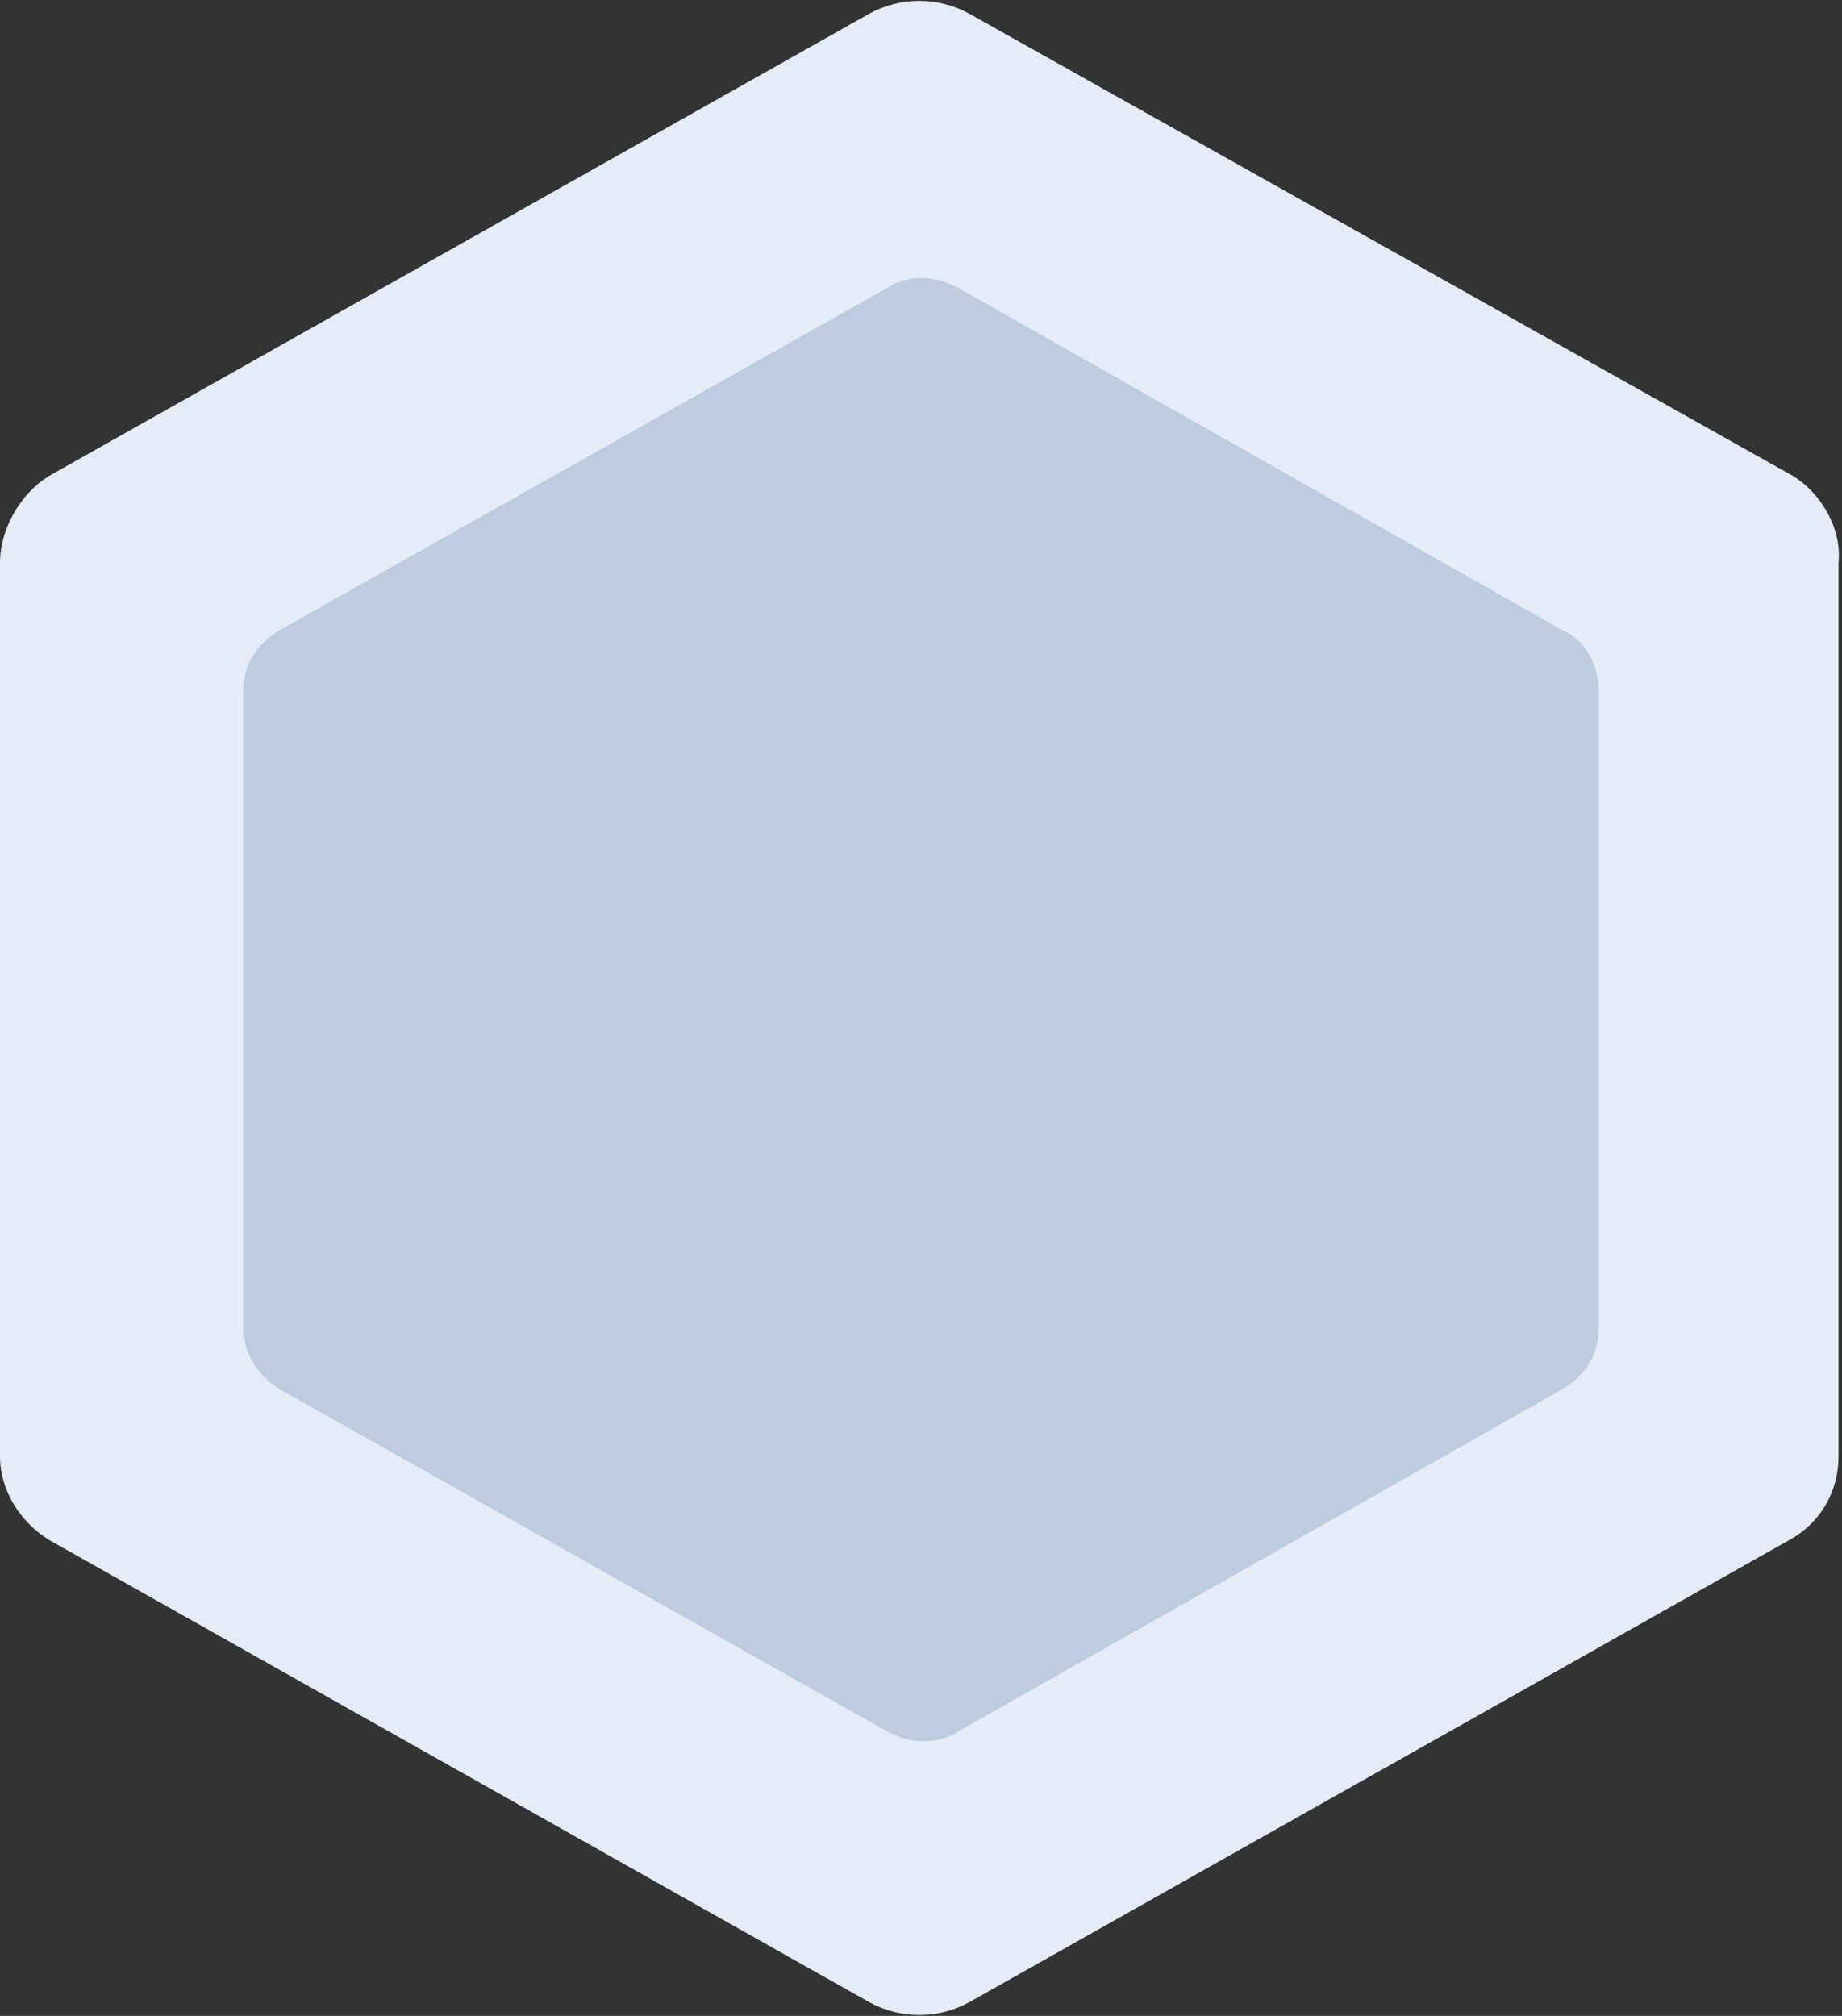 <?xml version="1.0" encoding="utf-8"?>
<!-- Generator: Adobe Illustrator 19.2.1, SVG Export Plug-In . SVG Version: 6.00 Build 0)	-->
<svg version="1.0" id="silver.svg" xmlns="http://www.w3.org/2000/svg" xmlns:xlink="http://www.w3.org/1999/xlink" x="0px" y="0px"
	 viewBox="0 0 53 58" style="enable-background:new 0 0 53 58;" xml:space="preserve">
<rect x="0" y="0" width="53" height="58" fill="#333333" stroke="none"/>
<path id="Shape_1149_copy_4" style="fill:#E5EBF7;" d="M51.6,13.7L27.9,0.4c-0.9-0.5-2-0.5-2.9,0L1.4,13.7C0.6,14.2,0,15.2,0,16.2
	v25.7c0,1,0.6,1.9,1.4,2.4l23.6,13.3c0.9,0.5,2,0.5,2.9,0l23.6-13.3c0.9-0.5,1.4-1.4,1.4-2.4V16.2C53,15.2,52.4,14.2,51.6,13.7z"/>
<path id="Shape_1149_copy_4-2" style="fill:#BDCDDF;" d="M44.9,18.1L27.6,8.3c-0.7-0.4-1.5-0.4-2.1,0L8.1,18.1
	c-0.7,0.4-1.1,1-1.1,1.8v18.3c0,0.7,0.4,1.4,1.1,1.8l17.4,9.8c0.7,0.4,1.5,0.4,2.1,0L44.9,40c0.7-0.4,1.1-1,1.1-1.8V19.9
	C46,19.1,45.6,18.4,44.9,18.1z"/>
</svg>
